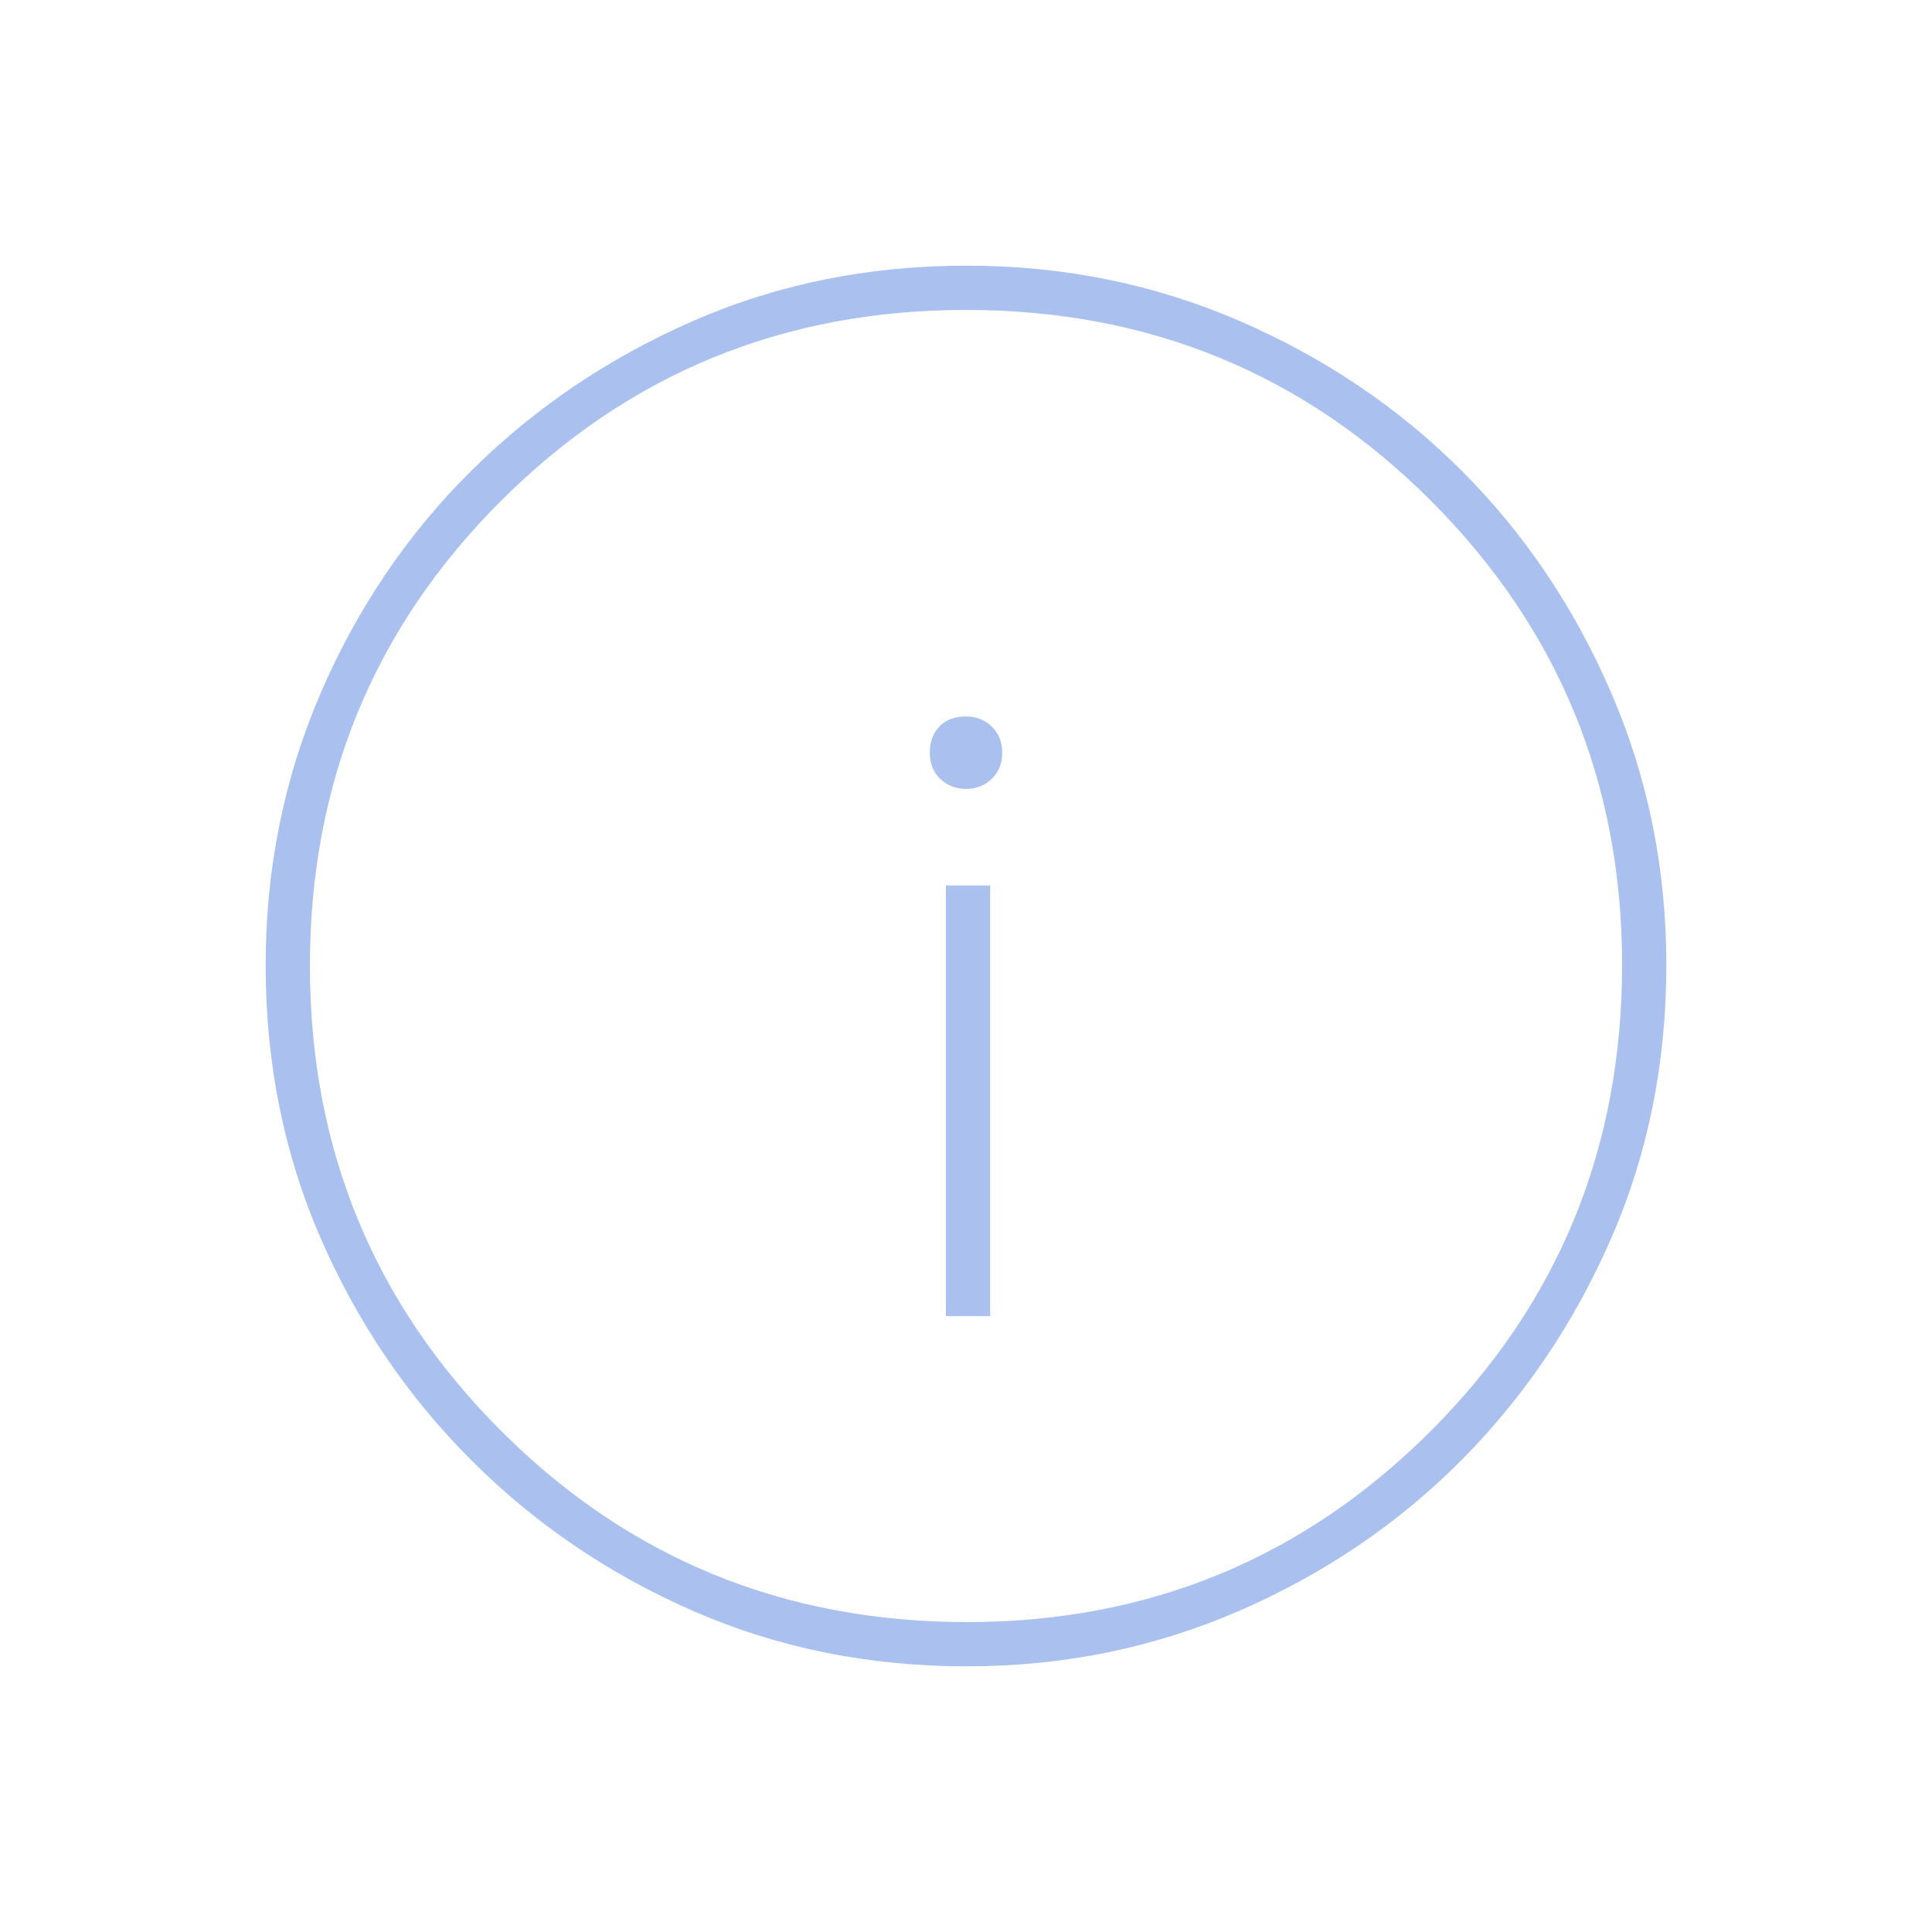 <svg xmlns="http://www.w3.org/2000/svg" height="48px" viewBox="0 -960 960 960" width="48px" fill="#AAC1F0"><path d="M470-306h22v-214h-22v214Zm9.98-262q7.52 0 12.77-4.95T498-586q0-7.95-5.23-12.97-5.23-5.03-12.75-5.03-8.52 0-13.27 5.03Q462-593.95 462-586q0 8.1 5.23 13.05 5.23 4.95 12.75 4.95Zm.46 436q-72.91 0-135.73-27.39-62.83-27.39-110.34-74.85-47.52-47.46-74.94-110.27Q132-407.33 132-480.33q0-71.99 27.39-135.39 27.39-63.4 74.85-110.41 47.46-47.02 110.27-74.44Q407.33-828 480.33-828q71.99 0 135.39 27.39 63.4 27.39 110.41 74.35 47.02 46.96 74.44 110.43Q828-552.35 828-480.44q0 72.91-27.39 135.73-27.39 62.83-74.35 110.16-46.96 47.33-110.43 74.94Q552.35-132 480.44-132Zm.06-22Q616-154 711-249t95-231.5Q806-616 711.19-711T480-806q-136 0-231 94.81T154-480q0 136 95 231t231.5 95Zm-.5-326Z"/></svg>